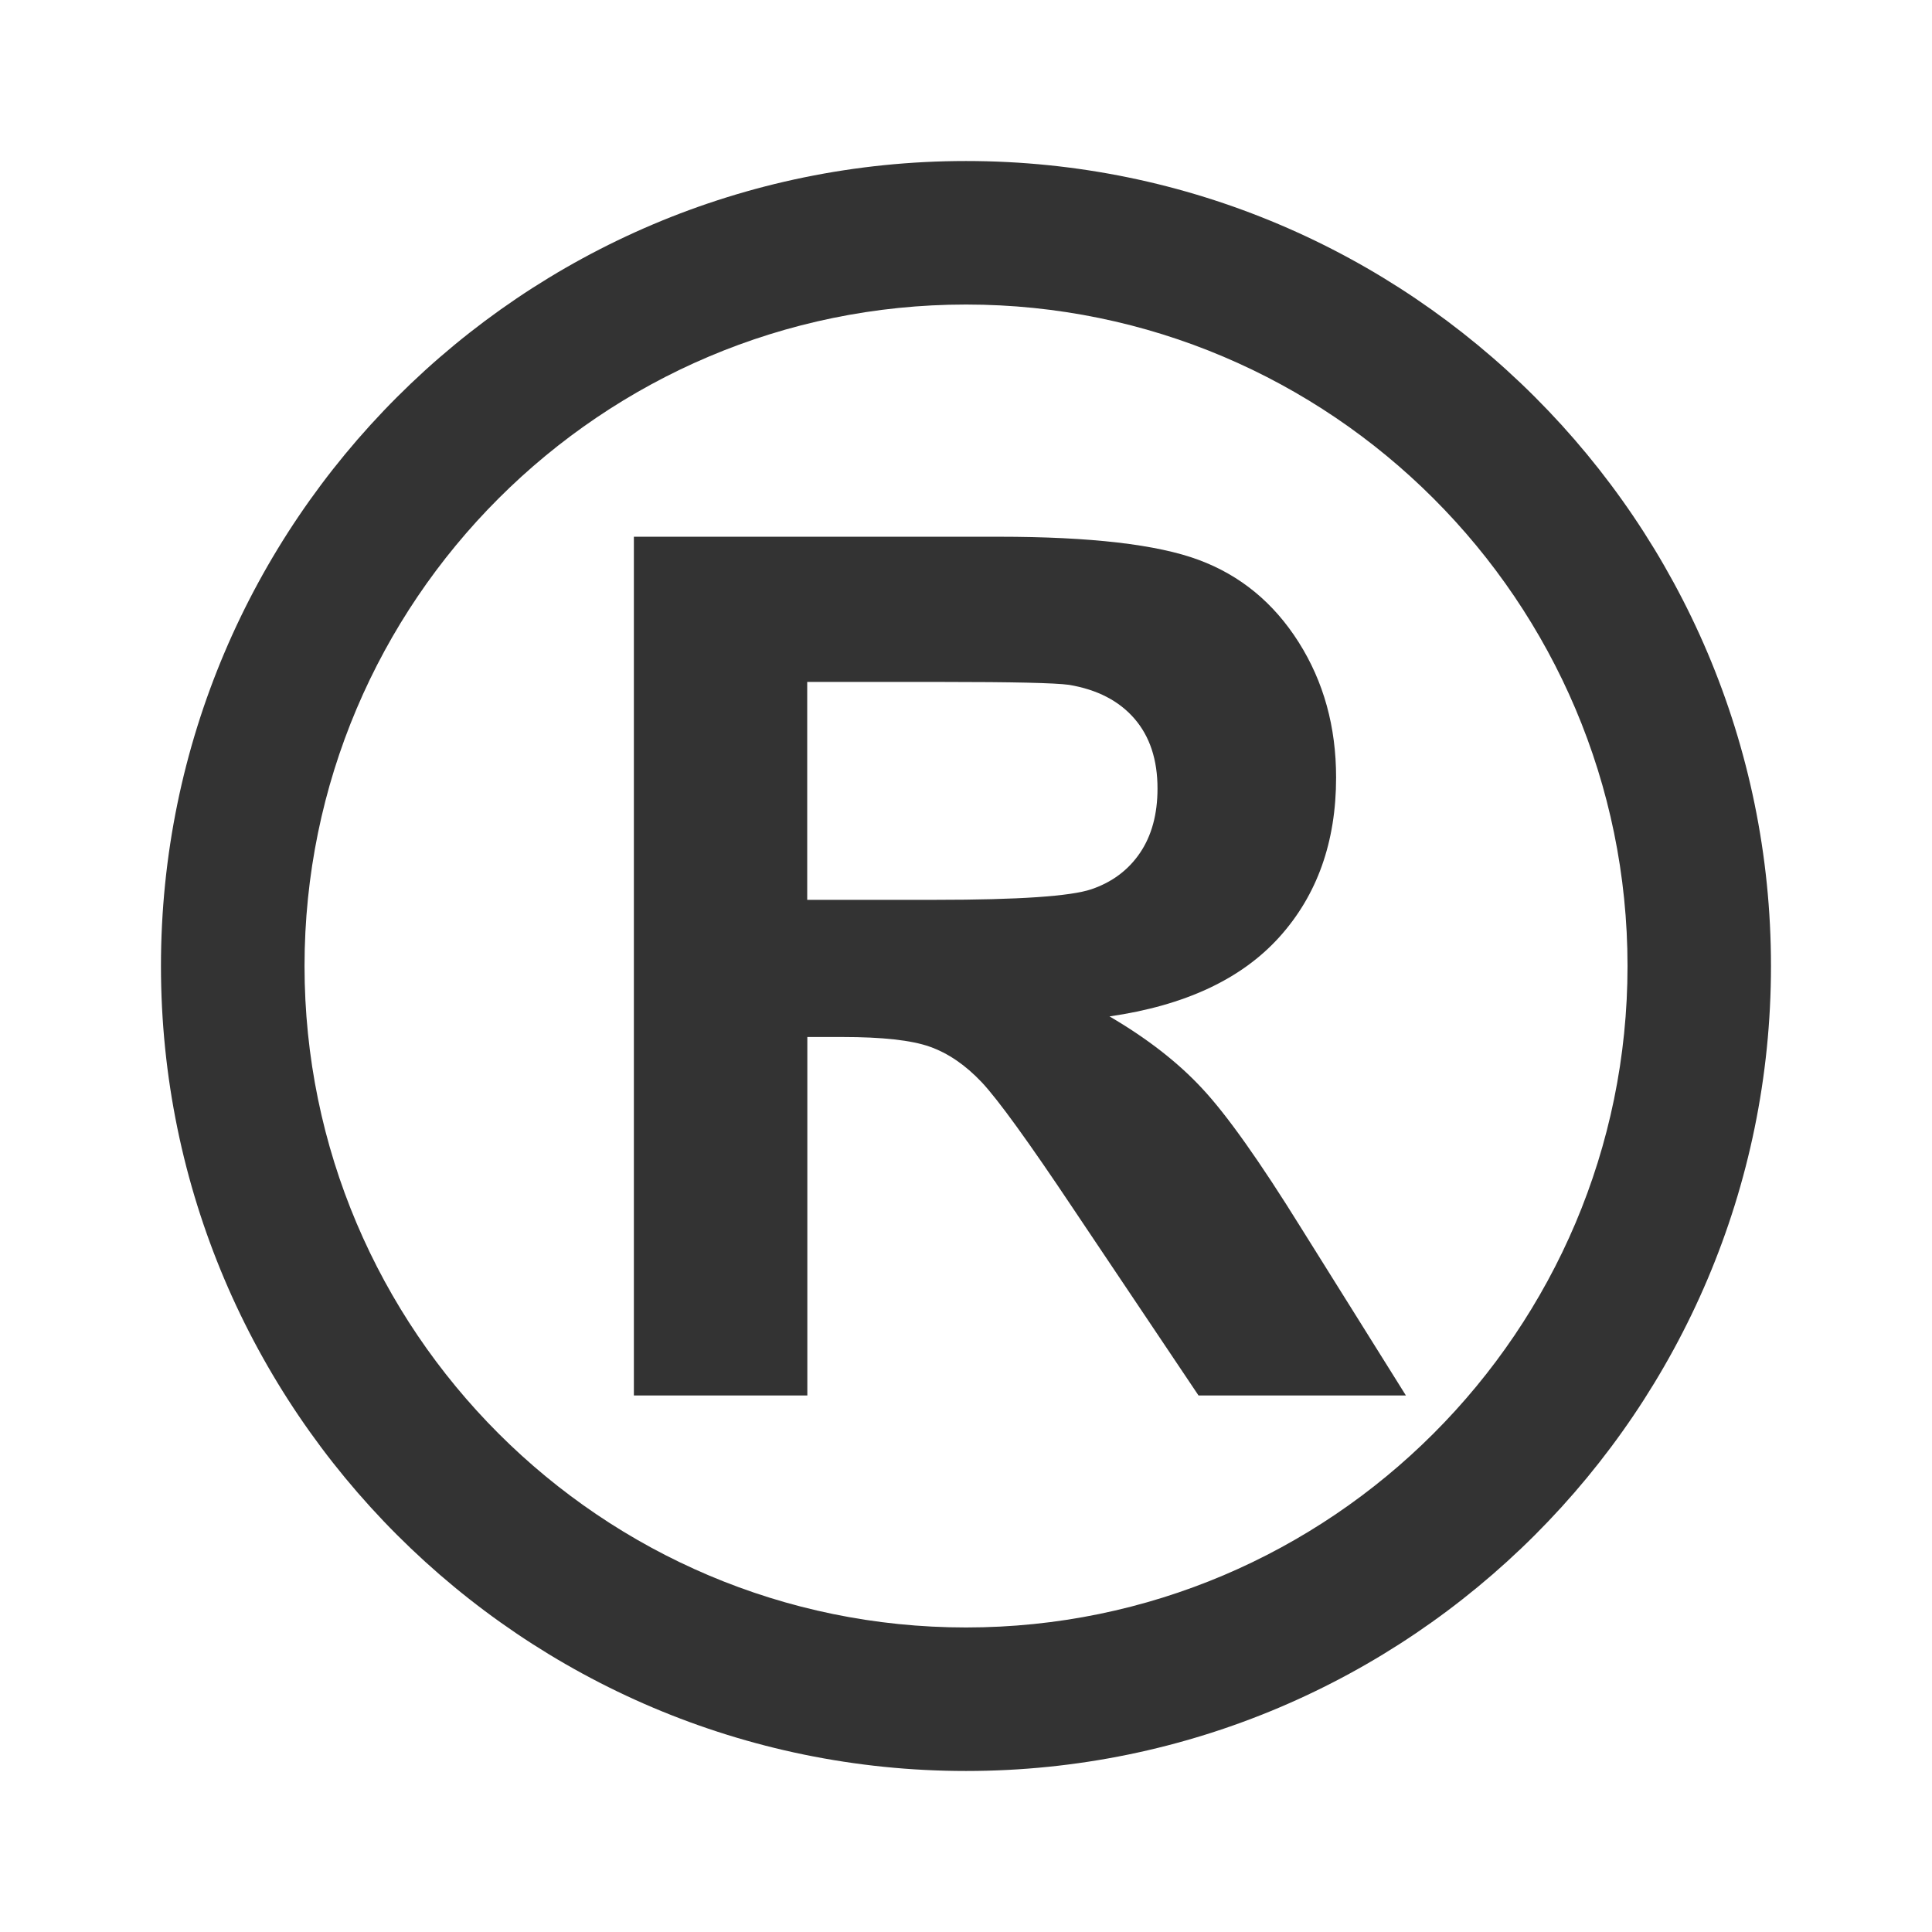 <?xml version="1.0" encoding="utf-8"?>
<!-- Generated by IcoMoon.io -->
<!DOCTYPE svg PUBLIC "-//W3C//DTD SVG 1.1//EN" "http://www.w3.org/Graphics/SVG/1.1/DTD/svg11.dtd">
<svg version="1.1" xmlns="http://www.w3.org/2000/svg" xmlns:xlink="http://www.w3.org/1999/xlink" width="32" height="32" viewBox="0 0 32 32">
<path fill="#333333" d="M10.499 23.111v-14.221h6.044c1.52 0 2.624 0.128 3.312 0.384 0.689 0.256 1.241 0.709 1.655 1.363s0.62 1.4 0.62 2.241c0 1.067-0.313 1.948-0.941 2.644-0.627 0.695-1.564 1.133-2.812 1.313 0.621 0.363 1.133 0.76 1.536 1.195 0.405 0.433 0.951 1.203 1.637 2.308l1.736 2.775h-3.435l-2.076-3.095c-0.739-1.107-1.243-1.803-1.513-2.091-0.272-0.288-0.56-0.484-0.864-0.591-0.303-0.107-0.784-0.16-1.445-0.16h-0.581v5.937h-2.872zM13.371 14.904h2.124c1.377 0 2.239-0.059 2.581-0.175s0.612-0.317 0.805-0.601 0.291-0.64 0.291-1.067c0-0.479-0.128-0.865-0.383-1.159-0.256-0.295-0.617-0.481-1.083-0.559-0.233-0.032-0.932-0.048-2.095-0.048h-2.241v3.608z"></path>
<path fill="#333333" d="M16.001 29.333c-7.352 0-13.335-5.981-13.335-13.333s5.983-13.333 13.335-13.333 13.332 5.981 13.332 13.333-5.98 13.333-13.332 13.333zM16.001 5.044c-6.041 0-10.957 4.915-10.957 10.956s4.916 10.956 10.957 10.956c6.040 0 10.956-4.916 10.956-10.956s-4.916-10.956-10.956-10.956z"></path>
</svg>
